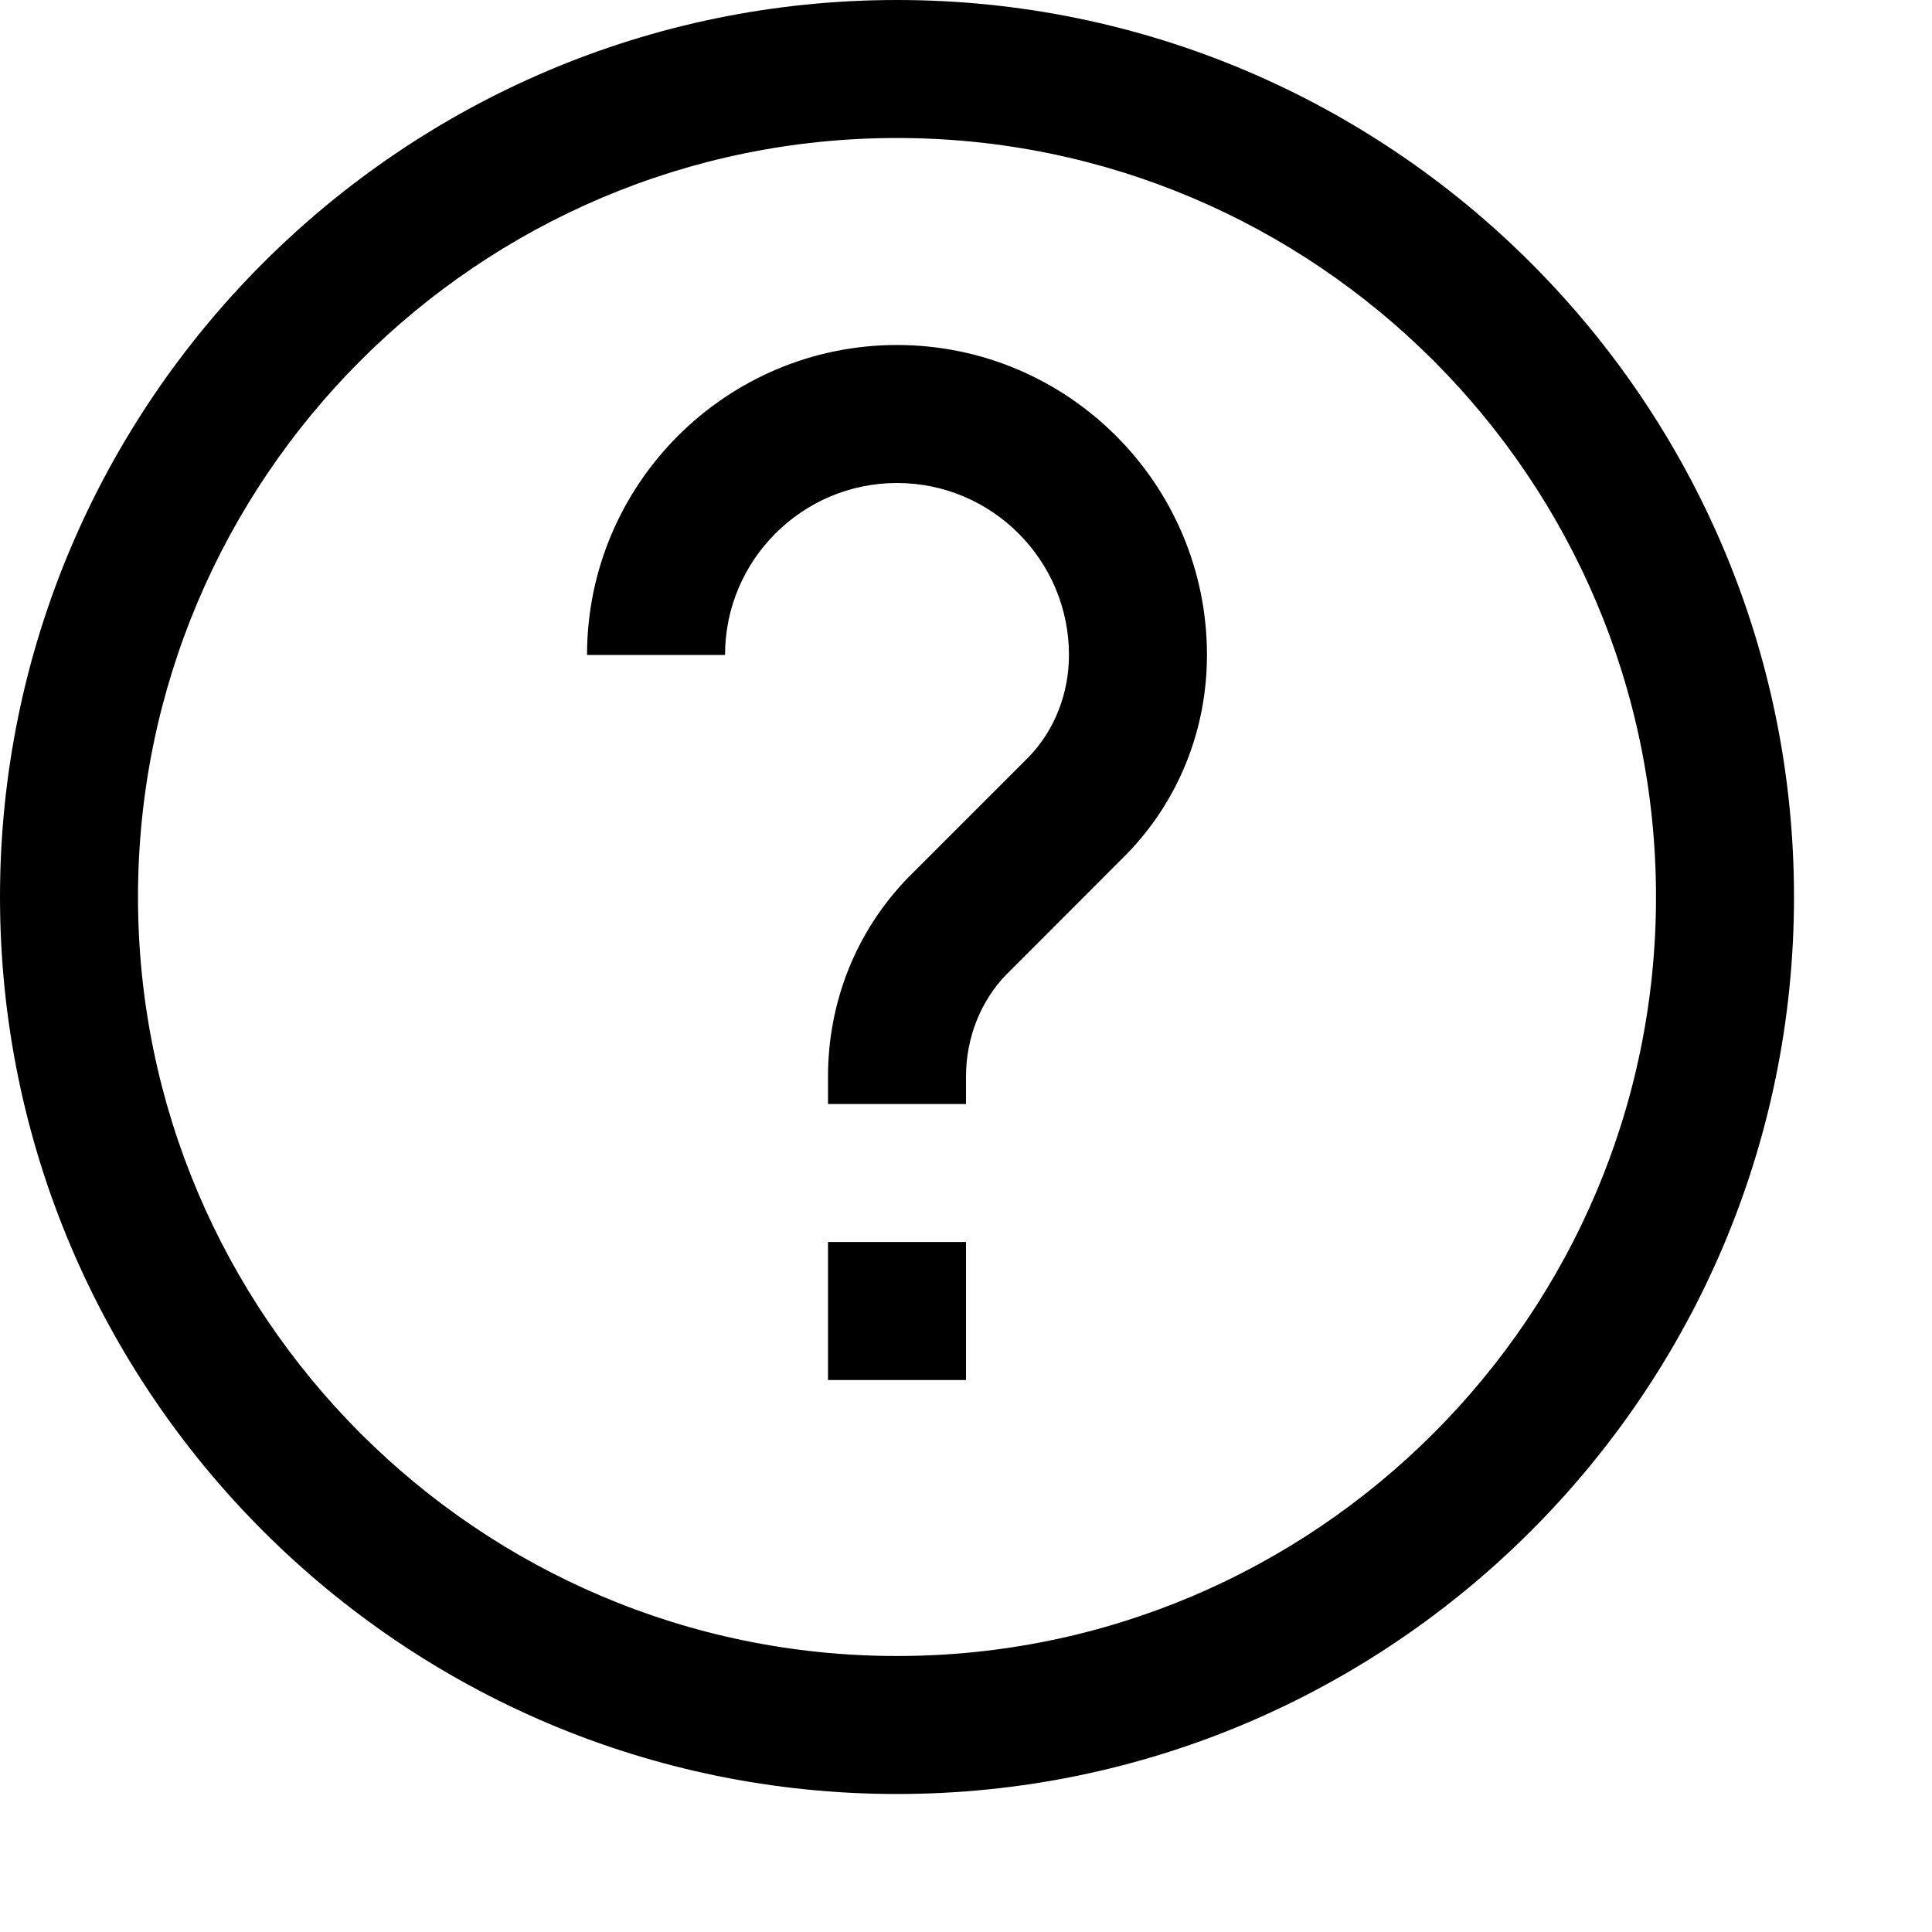 <svg xmlns="http://www.w3.org/2000/svg" viewBox="0 0 448 448"><path d="M208 416C93.313 416 0 322.688 0 208S93.313 0 208 0s208 93.313 208 208-93.312 208-208 208zm0-384c-97.047 0-176 78.953-176 176 0 97.03 78.953 176 176 176 97.03 0 176-78.97 176-176 0-97.047-78.97-176-176-176zm16 288h-32v-32h32v32zm0-64h-32v-6.344c0-17.36 6.547-33.703 18.453-46.03l28.14-28.142c5.907-6.14 9.282-14.594 9.282-23.61C247.875 129.89 229.985 112 208 112s-39.875 17.89-39.875 39.875h-32C136.125 112.25 168.375 80 208 80s71.875 32.25 71.875 71.875c0 17.36-6.563 33.703-18.47 46.03l-28.124 28.142c-5.903 6.14-9.28 14.594-9.28 23.61V256z"/></svg>